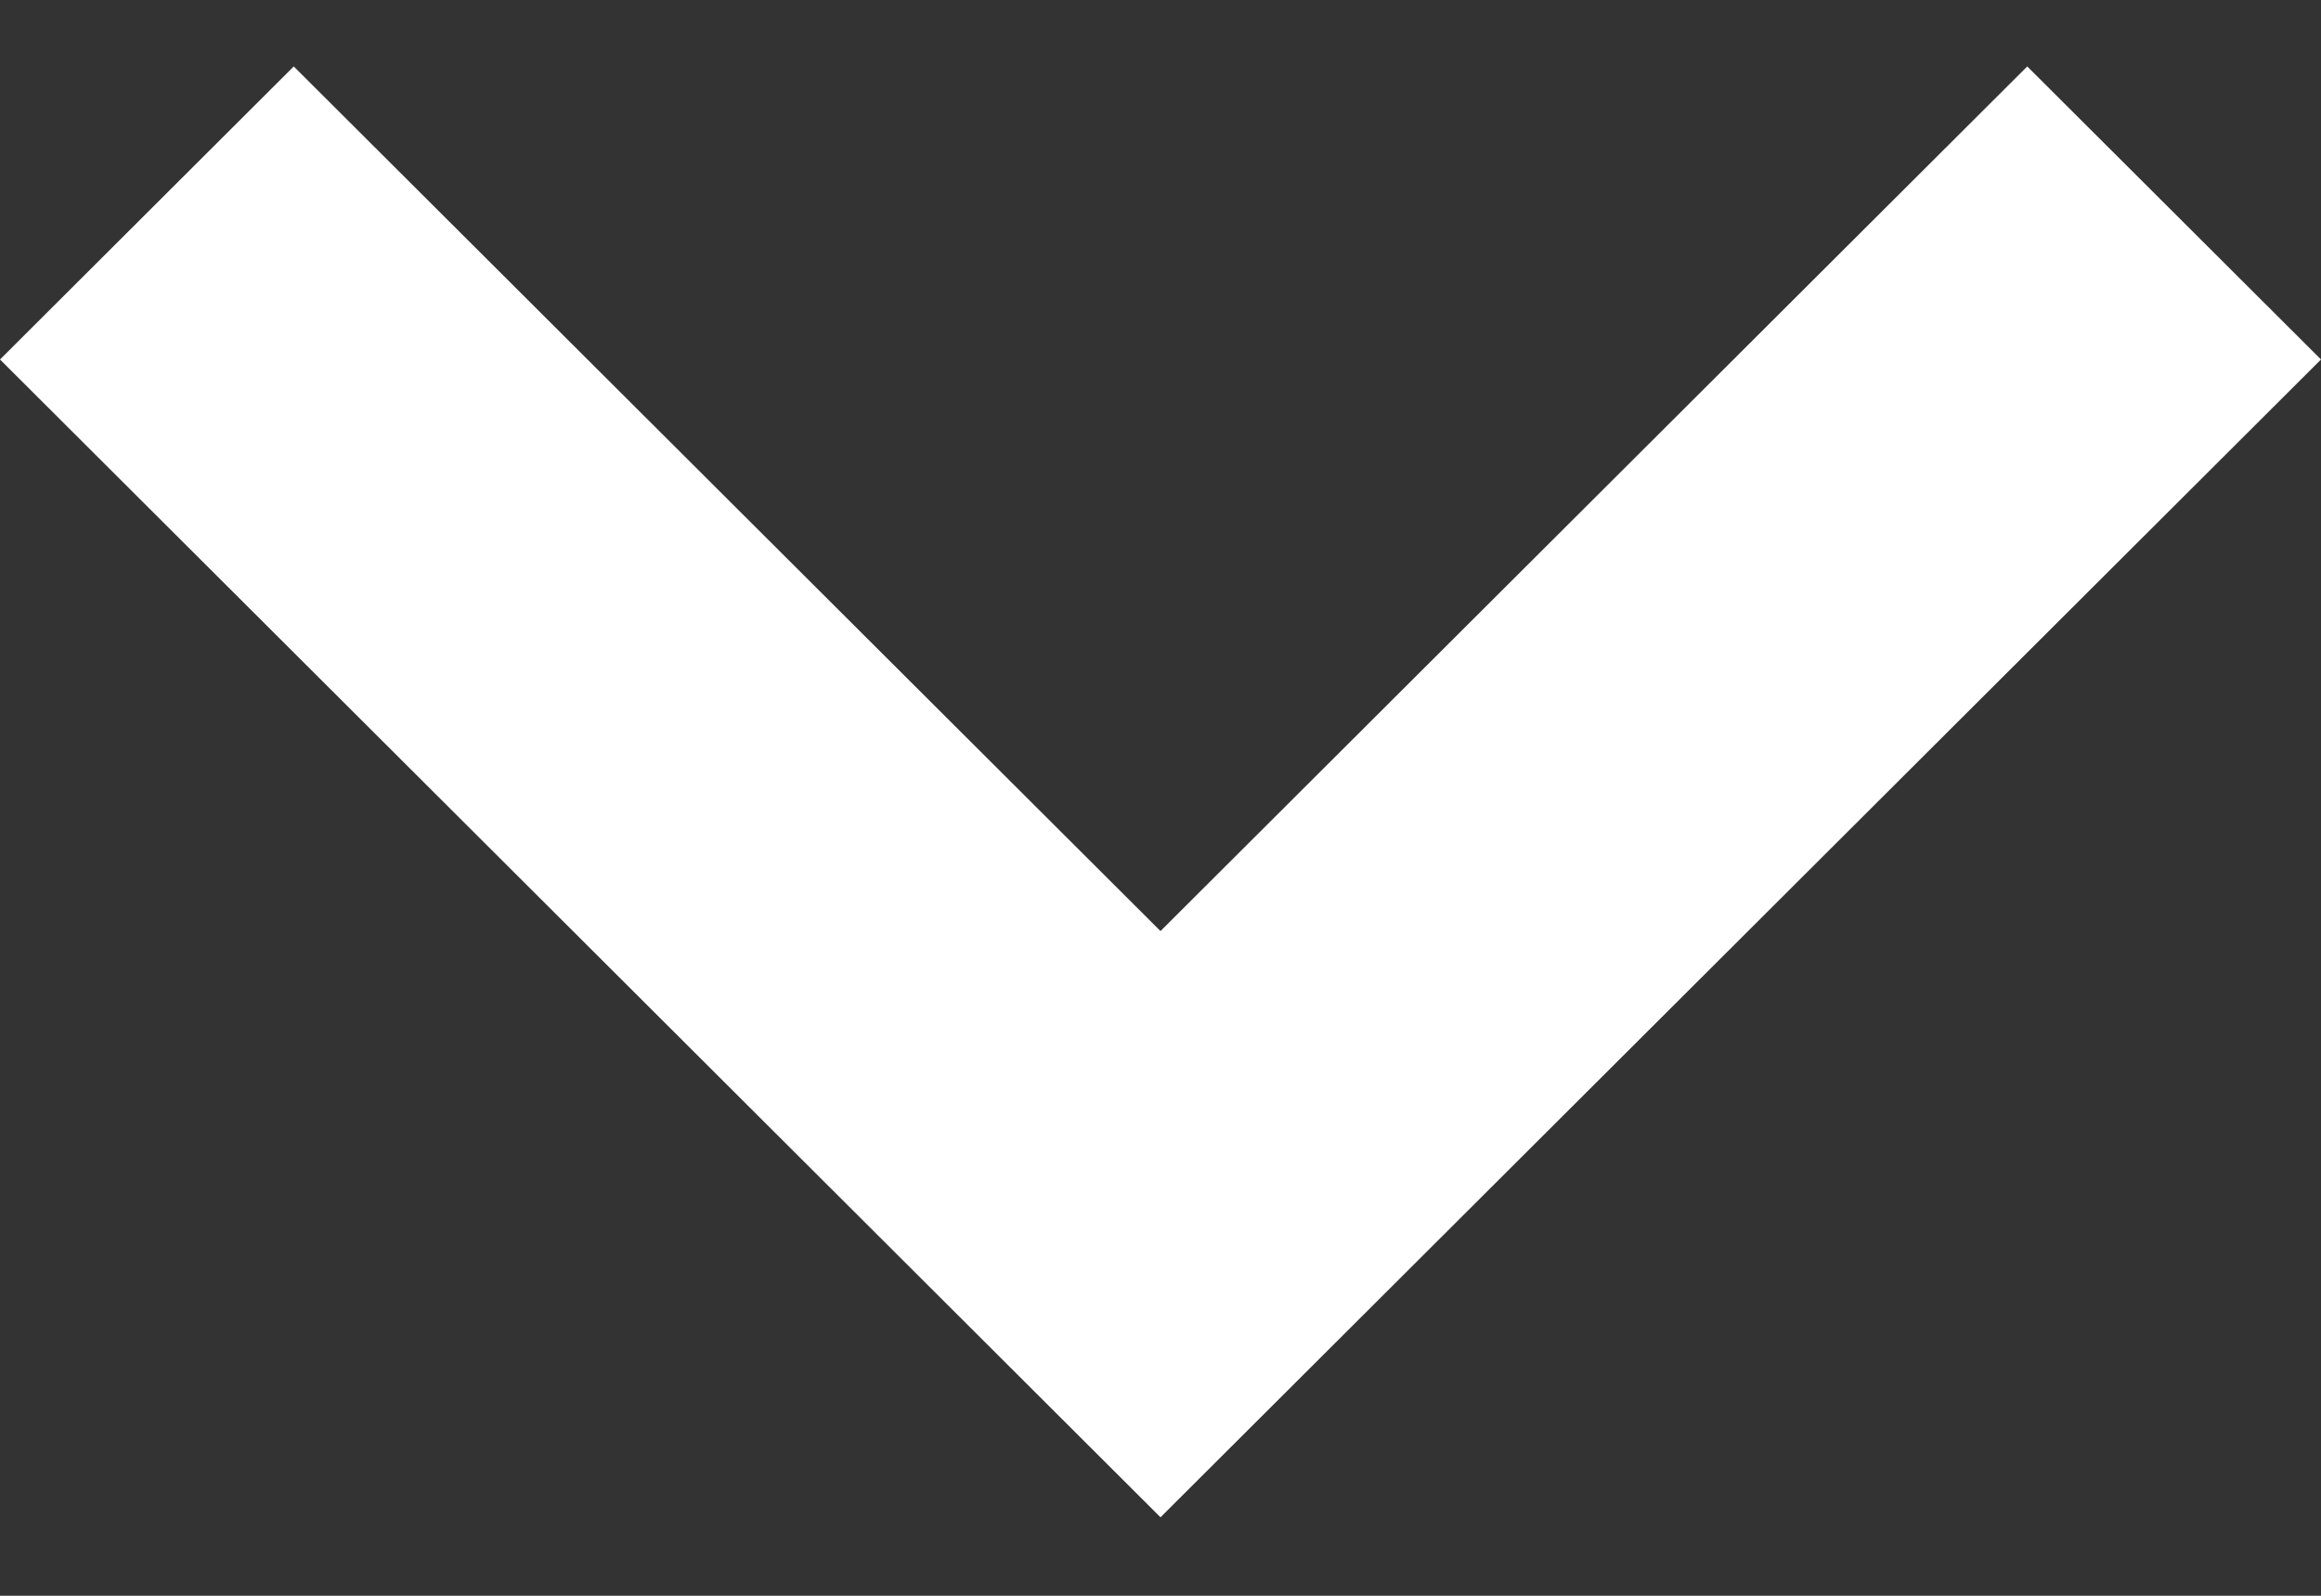<svg width="16" height="11" viewBox="0 0 16 11" fill="none" xmlns="http://www.w3.org/2000/svg">
<rect x="0" y="0" width="16" height="11" fill="#333333" stroke="none"/>
<path d="M8 10.459L16 2.478L13.975 0.458L8 6.418L2.025 0.458L1.28629e-07 2.478L8 10.459Z" fill="white"/>
</svg>
